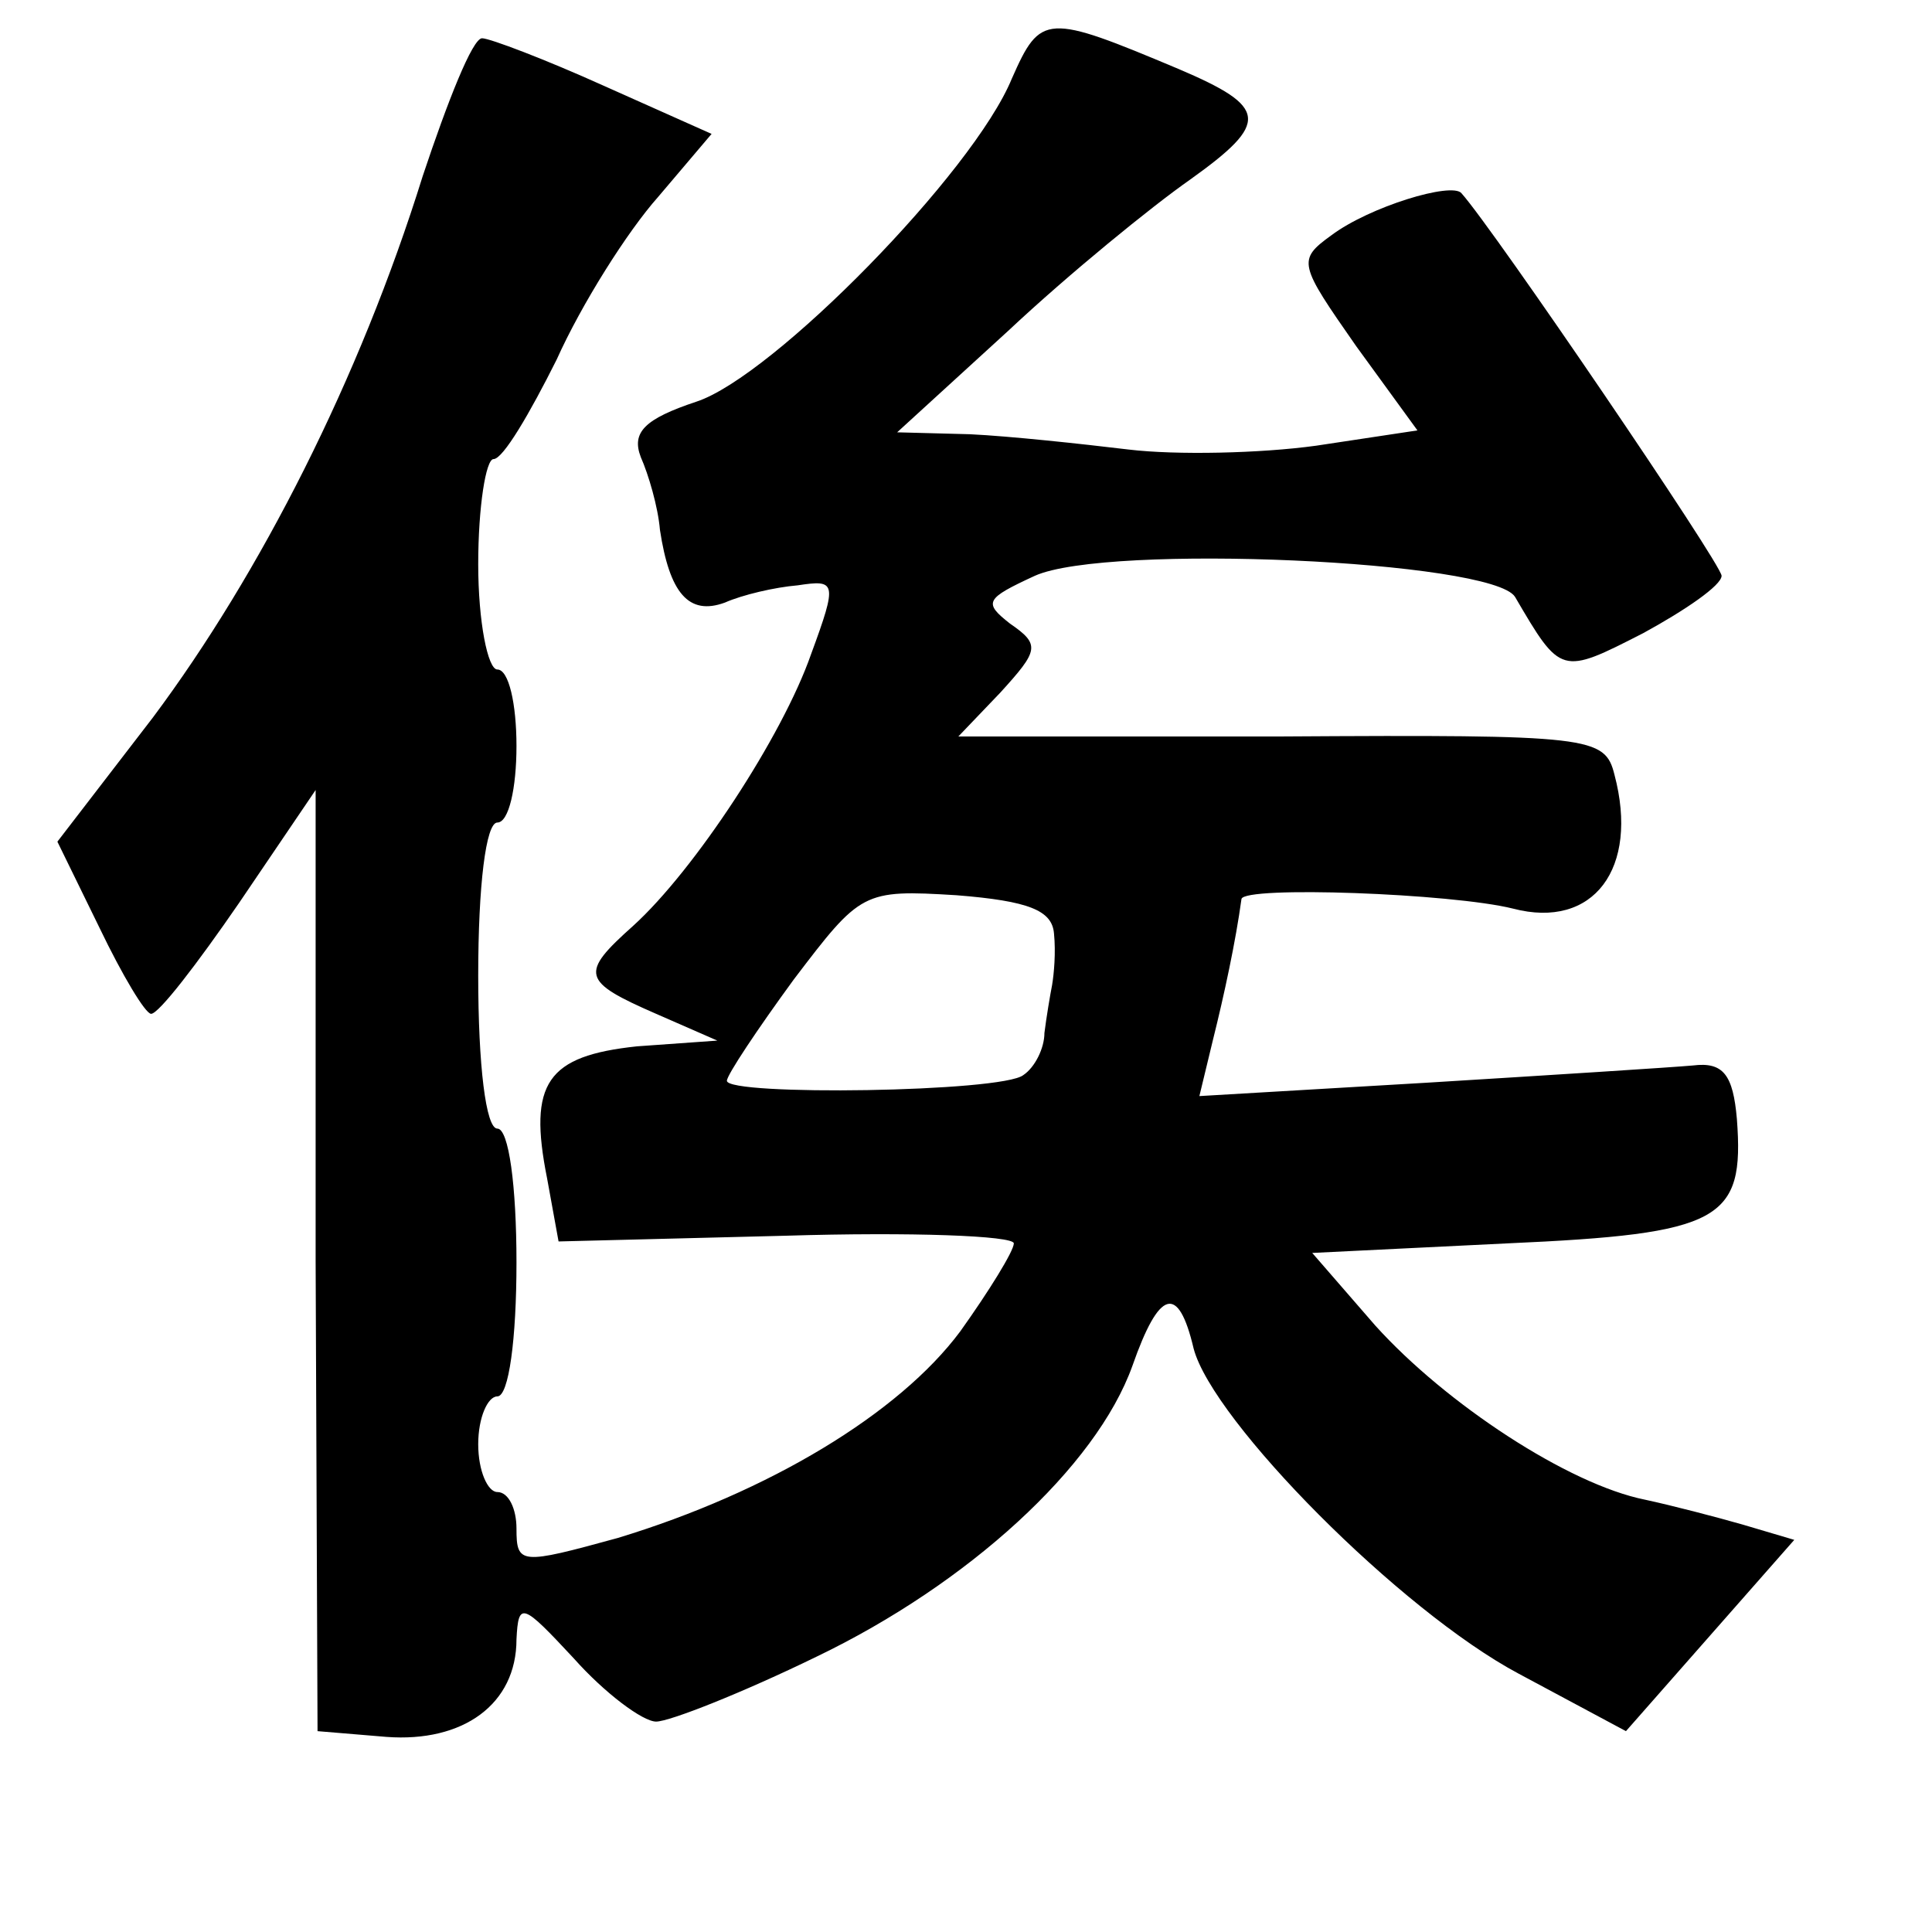 <?xml version="1.0" standalone="no"?>
<!DOCTYPE svg PUBLIC "-//W3C//DTD SVG 20010904//EN"
 "http://www.w3.org/TR/2001/REC-SVG-20010904/DTD/svg10.dtd">
<svg version="1.0" xmlns="http://www.w3.org/2000/svg"
 width="101pt" height="101pt" viewBox="0 0 101 101"
 preserveAspectRatio="xMidYMid meet">
<g transform="translate(0,101) scale(0.1,-0.1)"
fill="#000000" stroke="none">
<path d="M529 969 c-20 -49 -125 -156 -165 -169 -27 -9 -34 -16 -29 -29 4 -9
9 -26 10 -38 5 -33 15 -45 34 -38 9 4 26 8 38 9 20 3 21 2 7 -36 -15 -43 -61
-113 -93 -142 -28 -25 -27 -29 12 -46 l32 -14 -42 -3 c-47 -5 -57 -19 -47 -69
l6 -33 119 3 c65 2 119 0 119 -4 0 -4 -13 -25 -28 -46 -32 -43 -100 -84 -179
-108 -51 -14 -53 -14 -53 5 0 10 -4 19 -10 19 -5 0 -10 11 -10 25 0 14 5 25
10 25 6 0 10 30 10 70 0 40 -4 70 -10 70 -6 0 -10 33 -10 80 0 47 4 80 10 80
6 0 10 18 10 40 0 22 -4 40 -10 40 -5 0 -10 25 -10 55 0 30 4 55 8 55 5 0 19
24 33 52 13 29 37 67 53 85 l28 33 -56 25 c-31 14 -60 25 -64 25 -5 0 -18 -33
-31 -72 -33 -106 -85 -208 -141 -283 l-50 -65 22 -45 c12 -25 24 -45 27 -45 4
0 24 26 46 58 l40 59 0 -246 1 -246 36 -3 c40 -3 68 17 68 51 1 20 3 19 30
-10 16 -18 36 -33 43 -33 7 0 45 15 84 34 79 38 146 99 165 152 14 40 24 43
32 9 10 -38 108 -137 170 -170 l56 -30 44 50 44 50 -27 8 c-14 4 -37 10 -51
13 -40 8 -104 50 -141 91 l-33 38 102 5 c112 5 124 12 120 65 -2 23 -7 30 -23
28 -11 -1 -74 -5 -139 -9 l-119 -7 7 29 c6 24 12 52 15 74 1 7 110 3 142 -5
42 -11 66 21 53 70 -5 20 -12 21 -174 20 l-169 0 22 23 c20 22 21 25 5 36 -14
11 -13 13 13 25 38 17 239 8 251 -11 24 -41 24 -41 67 -19 22 12 41 25 41 30
0 6 -119 181 -136 200 -5 6 -48 -7 -68 -22 -18 -13 -17 -15 13 -58 l32 -44
-53 -8 c-29 -4 -73 -5 -98 -2 -25 3 -62 7 -83 8 l-38 1 58 53 c32 30 75 65 95
79 42 30 41 38 -6 58 -69 29 -72 29 -87 -5z m22 -447 c1 -10 0 -21 -1 -27 -1
-5 -3 -17 -4 -25 0 -8 -5 -18 -11 -22 -11 -9 -155 -11 -155 -3 0 3 16 27 35
53 35 46 36 47 85 44 38 -3 50 -8 51 -20z"/>
</g>
</svg>
